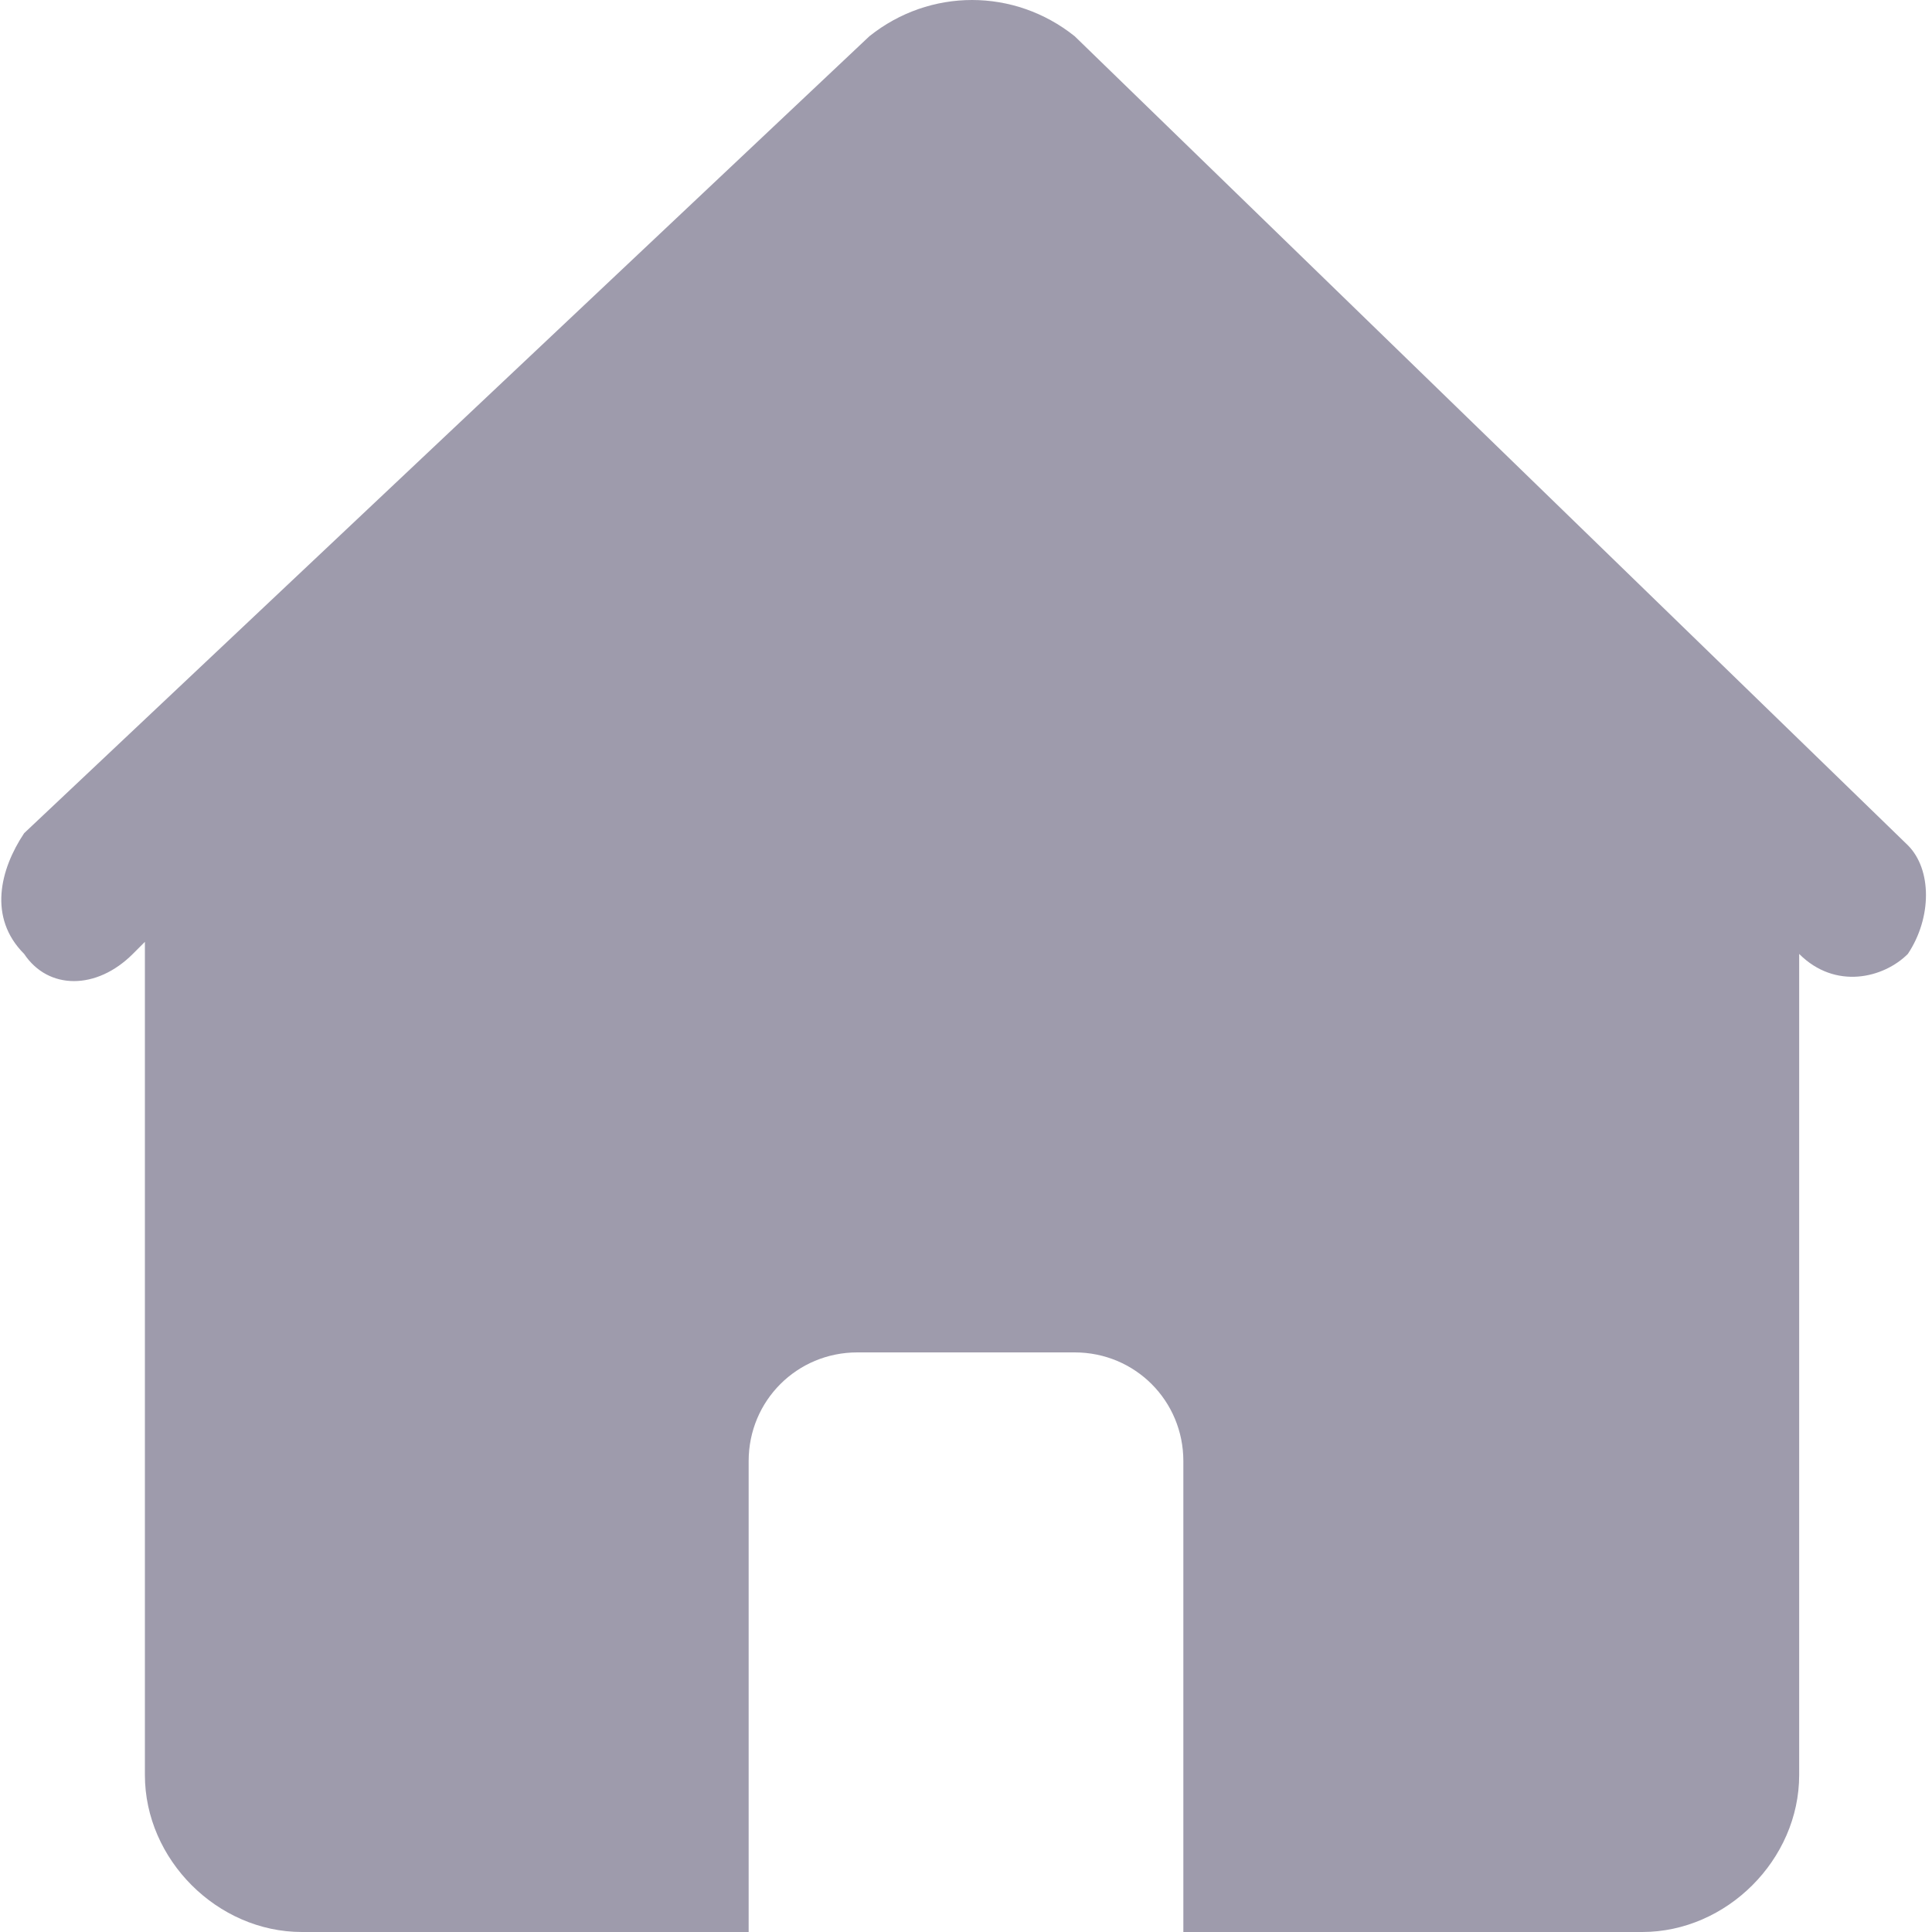 <?xml version="1.0" standalone="no"?><!DOCTYPE svg PUBLIC "-//W3C//DTD SVG 1.1//EN" "http://www.w3.org/Graphics/SVG/1.1/DTD/svg11.dtd"><svg t="1617605122834" class="icon" viewBox="0 0 1024 1024" version="1.1" xmlns="http://www.w3.org/2000/svg" p-id="967" xmlns:xlink="http://www.w3.org/1999/xlink" width="200" height="200"><defs><style type="text/css"></style></defs><path d="M569.6 19.2c-32-25.6-76.8-25.6-108.8 0l-448 422.4c-12.8 19.2-19.2 44.8 0 64 12.8 19.2 38.4 19.2 57.6 0l6.4-6.4v441.6c0 44.8 38.4 83.2 83.2 83.2h236.8v-249.6c0-32 25.6-57.6 57.6-57.6h115.2c32 0 57.6 25.6 57.6 57.6V1024h243.2c44.8 0 83.2-38.4 83.2-83.2V505.6c19.2 19.2 44.8 12.8 57.6 0 12.8-19.2 12.8-44.8 0-57.6L569.6 19.2z" p-id="968" fill="#9E9BAC"></path></svg>
